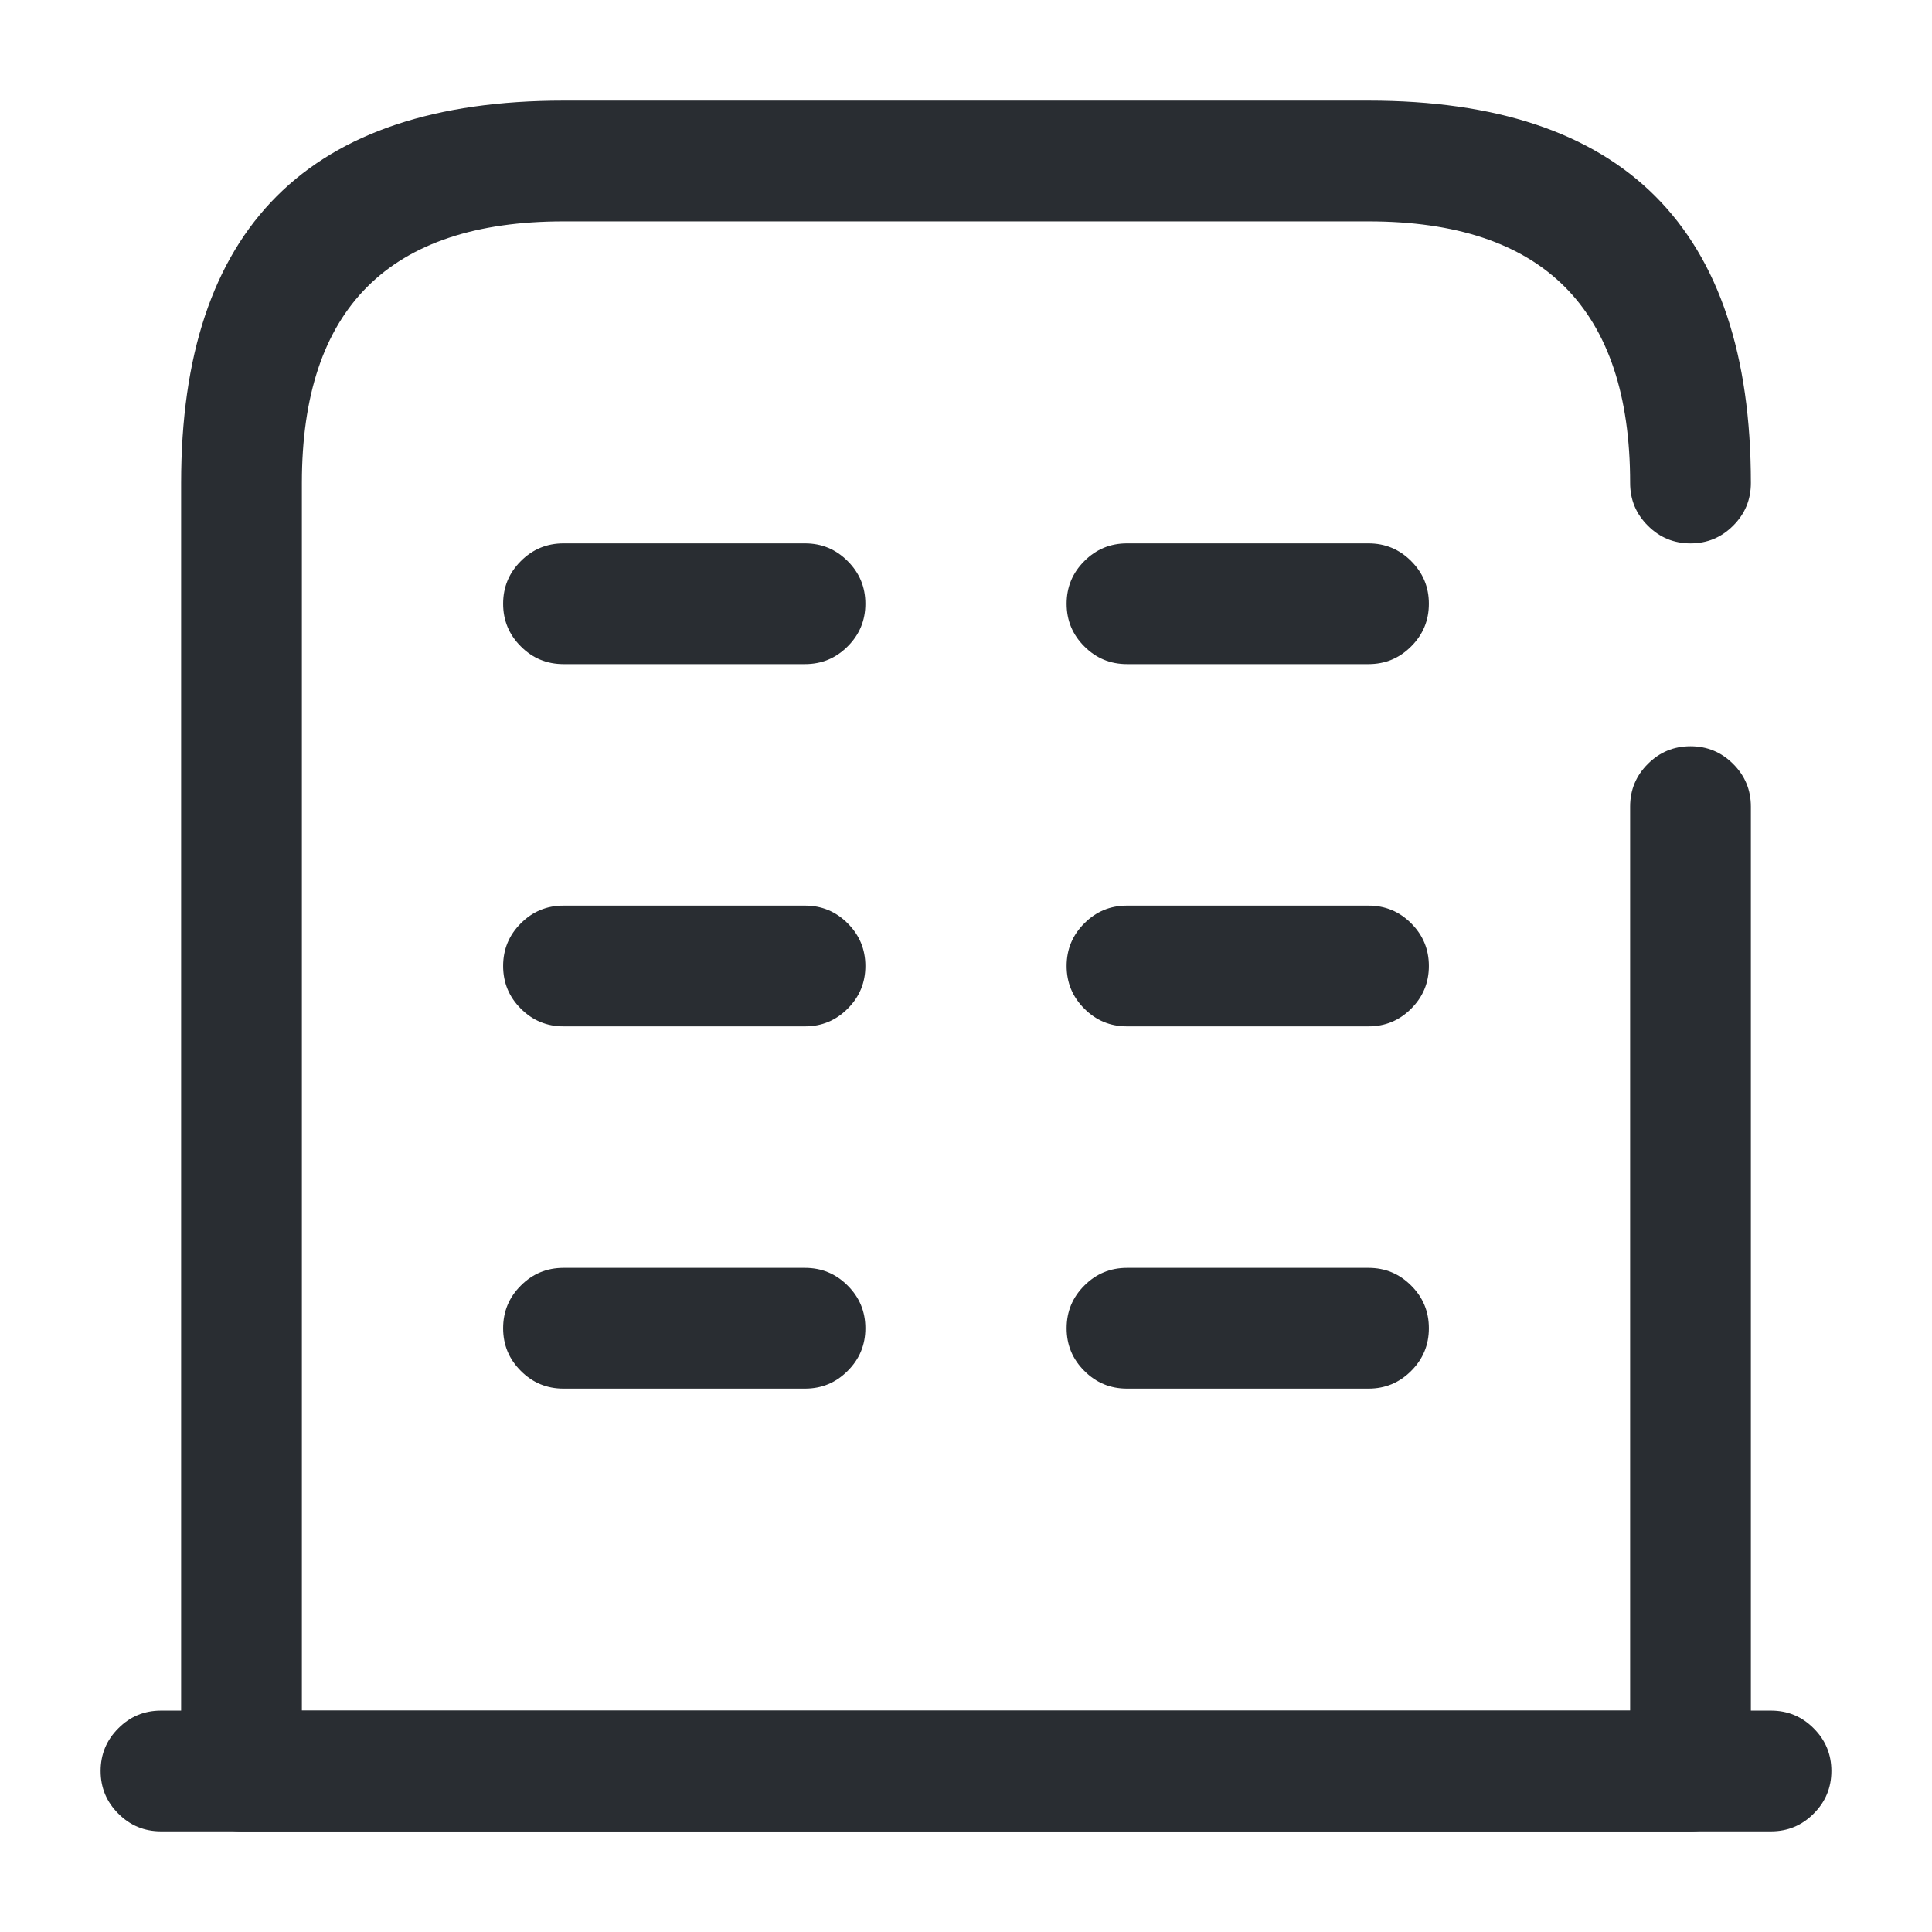 <svg xmlns="http://www.w3.org/2000/svg" width="24" height="24" viewBox="0 0 24 24">
  <defs/>
  <path fill="#292D32" d="M2,21.25 L22,21.25 Q22.311,21.25 22.53,21.47 Q22.75,21.689 22.75,22 Q22.75,22.311 22.53,22.53 Q22.311,22.75 22,22.75 L2,22.75 Q1.689,22.75 1.47,22.53 Q1.25,22.311 1.25,22 Q1.25,21.689 1.47,21.47 Q1.689,21.25 2,21.25 Z"/>
  <path fill="#292D32" d="M20.25,6 Q20.25,2.75 17,2.75 L7,2.75 Q3.75,2.75 3.75,6 L3.75,21.25 L20.25,21.25 L20.25,10.02 Q20.25,9.709 20.47,9.49 Q20.689,9.27 21,9.27 Q21.311,9.27 21.53,9.49 Q21.75,9.709 21.75,10.02 L21.75,22 Q21.75,22.311 21.53,22.53 Q21.311,22.75 21,22.75 L3,22.75 Q2.689,22.75 2.47,22.53 Q2.25,22.311 2.25,22 L2.25,6 Q2.25,1.25 7,1.25 L17,1.25 Q21.75,1.25 21.75,6 Q21.75,6.311 21.53,6.53 Q21.311,6.75 21,6.75 Q20.689,6.75 20.47,6.53 Q20.25,6.311 20.25,6 Z"/>
  <path fill="#292D32" d="M7,15.75 L10,15.75 Q10.311,15.75 10.53,15.97 Q10.75,16.189 10.75,16.5 Q10.75,16.811 10.53,17.03 Q10.311,17.25 10,17.25 L7,17.25 Q6.689,17.25 6.47,17.03 Q6.25,16.811 6.25,16.5 Q6.25,16.189 6.47,15.97 Q6.689,15.75 7,15.75 Z"/>
  <path fill="#292D32" d="M14,15.75 L17,15.75 Q17.311,15.75 17.53,15.97 Q17.75,16.189 17.75,16.5 Q17.75,16.811 17.53,17.03 Q17.311,17.25 17,17.25 L14,17.25 Q13.689,17.25 13.47,17.03 Q13.25,16.811 13.25,16.5 Q13.25,16.189 13.47,15.97 Q13.689,15.75 14,15.75 Z"/>
  <path fill="#292D32" d="M7,11.25 L10,11.25 Q10.311,11.25 10.53,11.47 Q10.75,11.689 10.75,12 Q10.75,12.311 10.53,12.53 Q10.311,12.75 10,12.75 L7,12.75 Q6.689,12.75 6.47,12.53 Q6.25,12.311 6.25,12 Q6.25,11.689 6.47,11.47 Q6.689,11.25 7,11.25 Z"/>
  <path fill="#292D32" d="M14,11.25 L17,11.25 Q17.311,11.25 17.53,11.47 Q17.75,11.689 17.75,12 Q17.75,12.311 17.53,12.53 Q17.311,12.75 17,12.75 L14,12.75 Q13.689,12.75 13.47,12.53 Q13.25,12.311 13.25,12 Q13.25,11.689 13.47,11.47 Q13.689,11.25 14,11.25 Z"/>
  <path fill="#292D32" d="M7,6.75 L10,6.75 Q10.311,6.75 10.53,6.97 Q10.75,7.189 10.75,7.5 Q10.75,7.811 10.53,8.03 Q10.311,8.25 10,8.25 L7,8.25 Q6.689,8.25 6.47,8.03 Q6.25,7.811 6.25,7.5 Q6.25,7.189 6.47,6.97 Q6.689,6.75 7,6.75 Z"/>
  <path fill="#292D32" d="M14,6.75 L17,6.75 Q17.311,6.75 17.53,6.97 Q17.75,7.189 17.75,7.5 Q17.75,7.811 17.53,8.03 Q17.311,8.25 17,8.25 L14,8.25 Q13.689,8.25 13.47,8.03 Q13.25,7.811 13.25,7.5 Q13.25,7.189 13.47,6.97 Q13.689,6.75 14,6.75 Z"/>
</svg>

